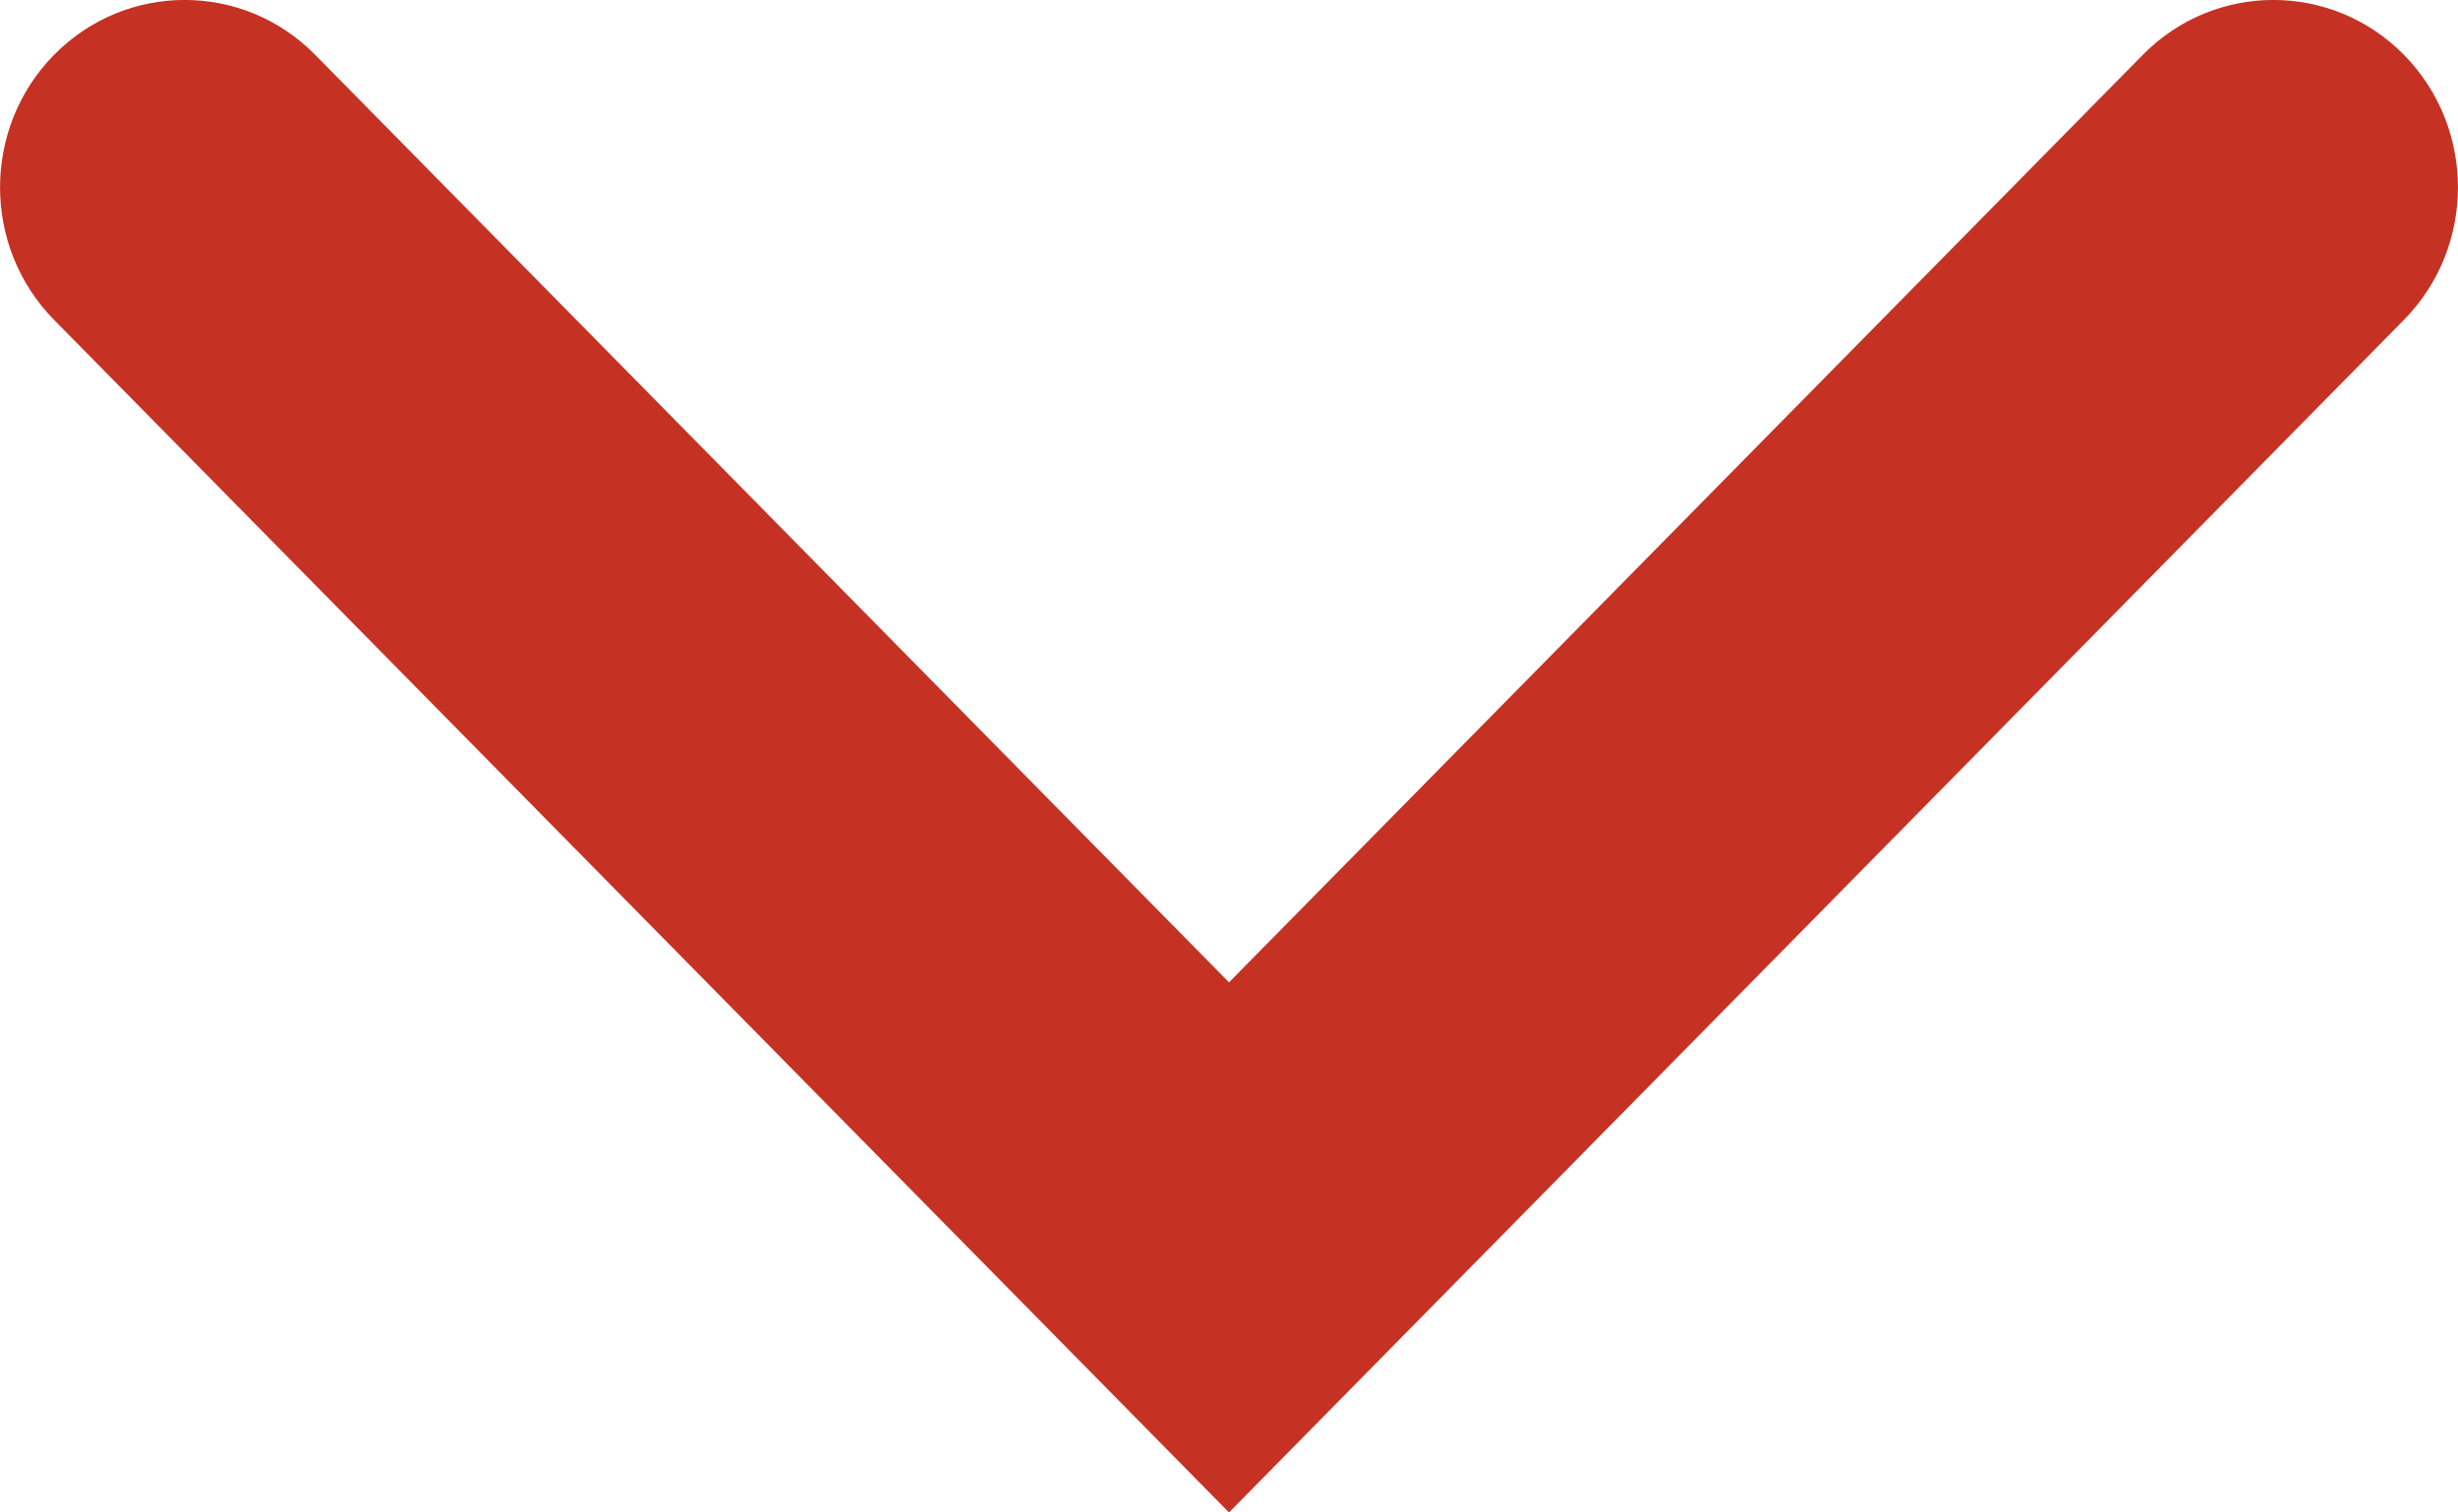 <?xml version="1.0" encoding="UTF-8"?>
<svg width="13px" height="8px" viewBox="0 0 13 8" version="1.1" xmlns="http://www.w3.org/2000/svg" xmlns:xlink="http://www.w3.org/1999/xlink">
    <!-- Generator: sketchtool 50.2 (55047) - http://www.bohemiancoding.com/sketch -->
    <title>A61F6D3E-BC18-453E-BB9B-D47EA3A81E2E</title>
    <desc>Created with sketchtool.</desc>
    <defs></defs>
    <g id="Webpage" stroke="none" stroke-width="1" fill="none" fill-rule="evenodd">
        <g id="PUBG_Invitational_Results" transform="translate(-1279, -1360)" fill="#C53224" fill-rule="nonzero">
            <path d="M1280.667,1360.29 C1280.286,1359.903 1279.667,1359.903 1279.286,1360.29 C1278.905,1360.677 1278.905,1361.305 1279.286,1361.692 L1285.5,1368 L1291.714,1361.692 C1292.095,1361.305 1292.095,1360.677 1291.714,1360.29 C1291.333,1359.903 1290.714,1359.903 1290.333,1360.29 L1285.5,1365.196 L1280.667,1360.29 Z" id="Icon_ArrowUp-Copy-2" transform="translate(1285.5, 1364) scale(1, -1) rotate(-180) translate(-1285.5, -1364) "></path>
        </g>
    </g>
</svg>